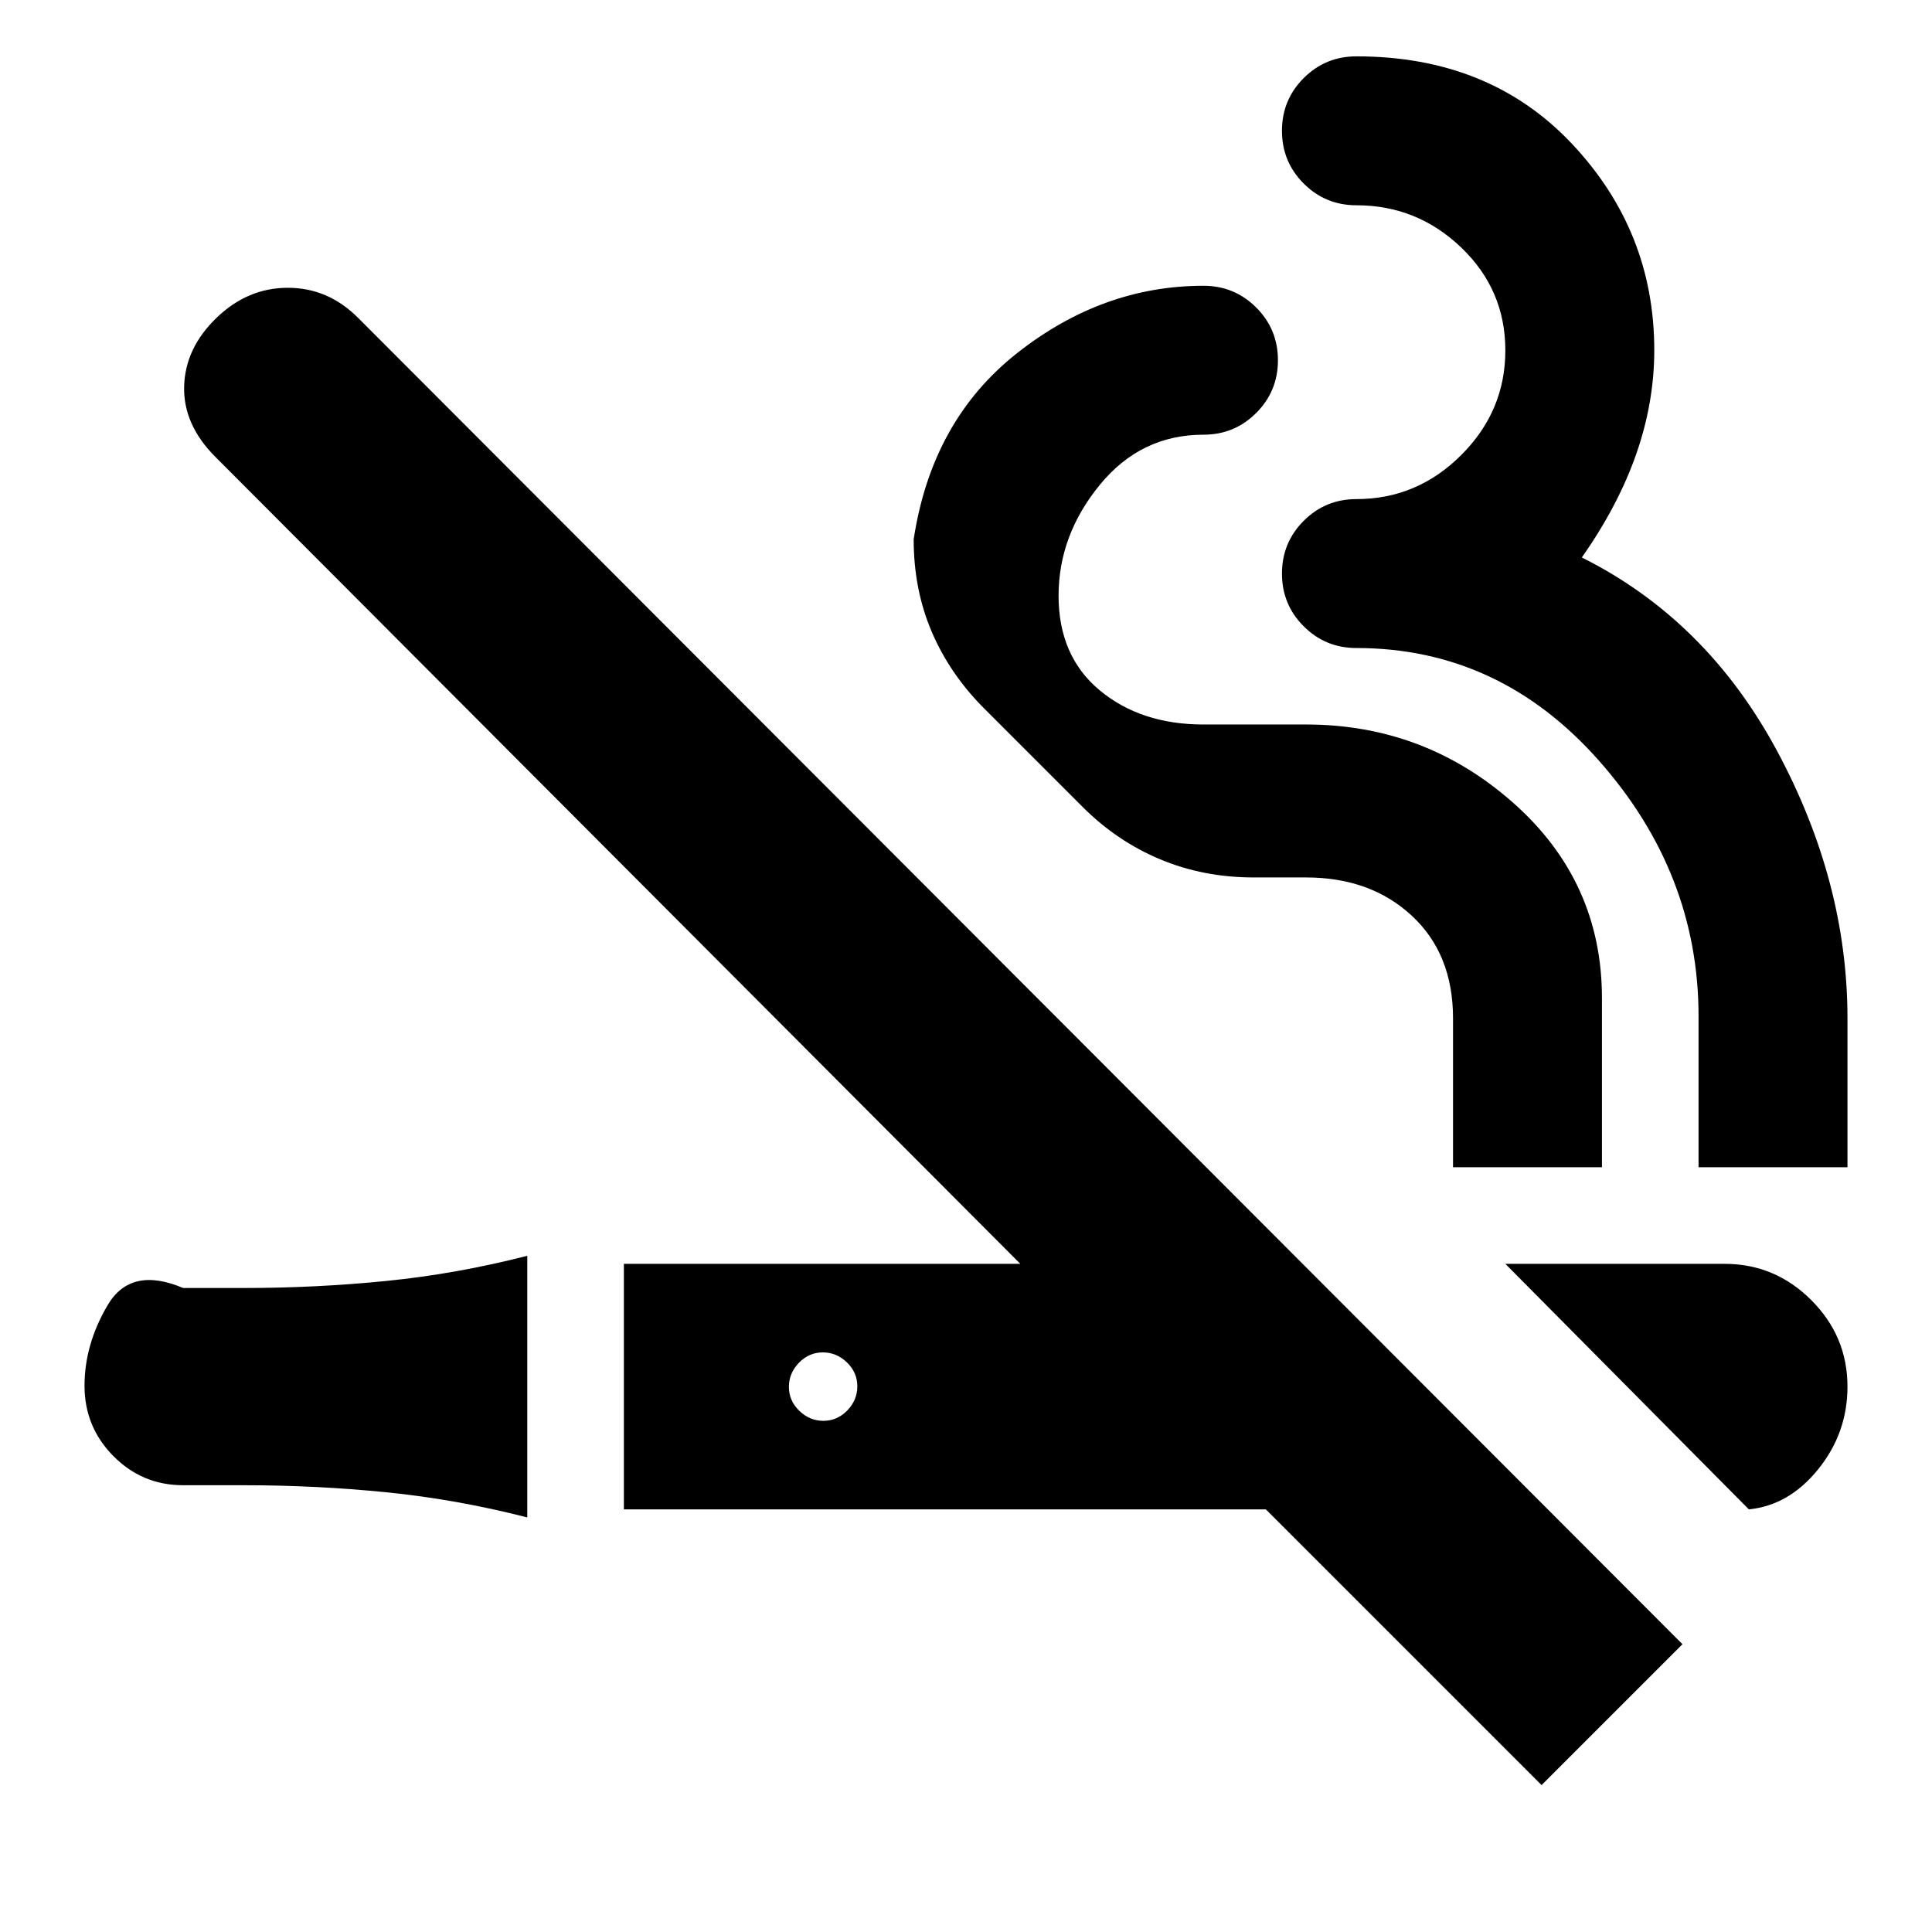 <svg xmlns="http://www.w3.org/2000/svg" height="20" viewBox="0 -960 960 960" width="20"><path d="M107.52-802q15.48-15 35.51-15 20.04 0 34.97 15l658 659-70 70-137-137H310v-122h197L107-733q-16-16-15.5-35t16.02-34ZM262-336v130q-35.1-9-70.05-12.5Q157-222 121-222H91q-20.3 0-34.65-14.47Q42-250.95 42-271.43 42-292 53.5-311.5T91-320h30q36 0 70.95-3.5T262-336Zm486 4h109q25 0 43 18t18 43q0 23-14.5 41T869-210L748-332Zm-339.14 44q-6.86 0-11.86 5.14-5 5.15-5 12 0 6.86 5.14 11.86 5.15 5 12 5 6.86 0 11.86-5.14 5-5.15 5-12 0-6.86-5.14-11.86-5.15-5-12-5ZM598-818q15.4 0 26.2 10.8Q635-796.4 635-781q0 15.4-10.8 26.2Q613.4-744 598-744q-31.16 0-51.58 25Q526-694 526-664t20.42 47q20.42 17 51.58 17h51q59 0 103 39t44 97v84h-74v-74q0-32-20.5-51T649-524h-26q-25 0-46.5-9T538-559l-49-49q-17-17-26-38t-9-46q9-59.15 51.43-92.57Q547.85-818 598-818Zm76-114q66.15 0 107.07 43.43Q822-845.15 822-786q0 25.94-8.97 51.63-8.98 25.7-27.03 51.37 62 31 97 96.11 35 65.12 35 132.89v74h-74v-75q0-71.09-49.5-127.04Q745-638 674-638q-15.4 0-26.2-10.8Q637-659.6 637-675q0-15.4 10.8-26.2Q658.6-712 674-712q30.16 0 52.08-21.89 21.92-21.88 21.92-52Q748-816 726.08-837T674-858q-15.4 0-26.2-10.8Q637-879.6 637-895q0-15.4 10.8-26.2Q658.6-932 674-932Z"/></svg>